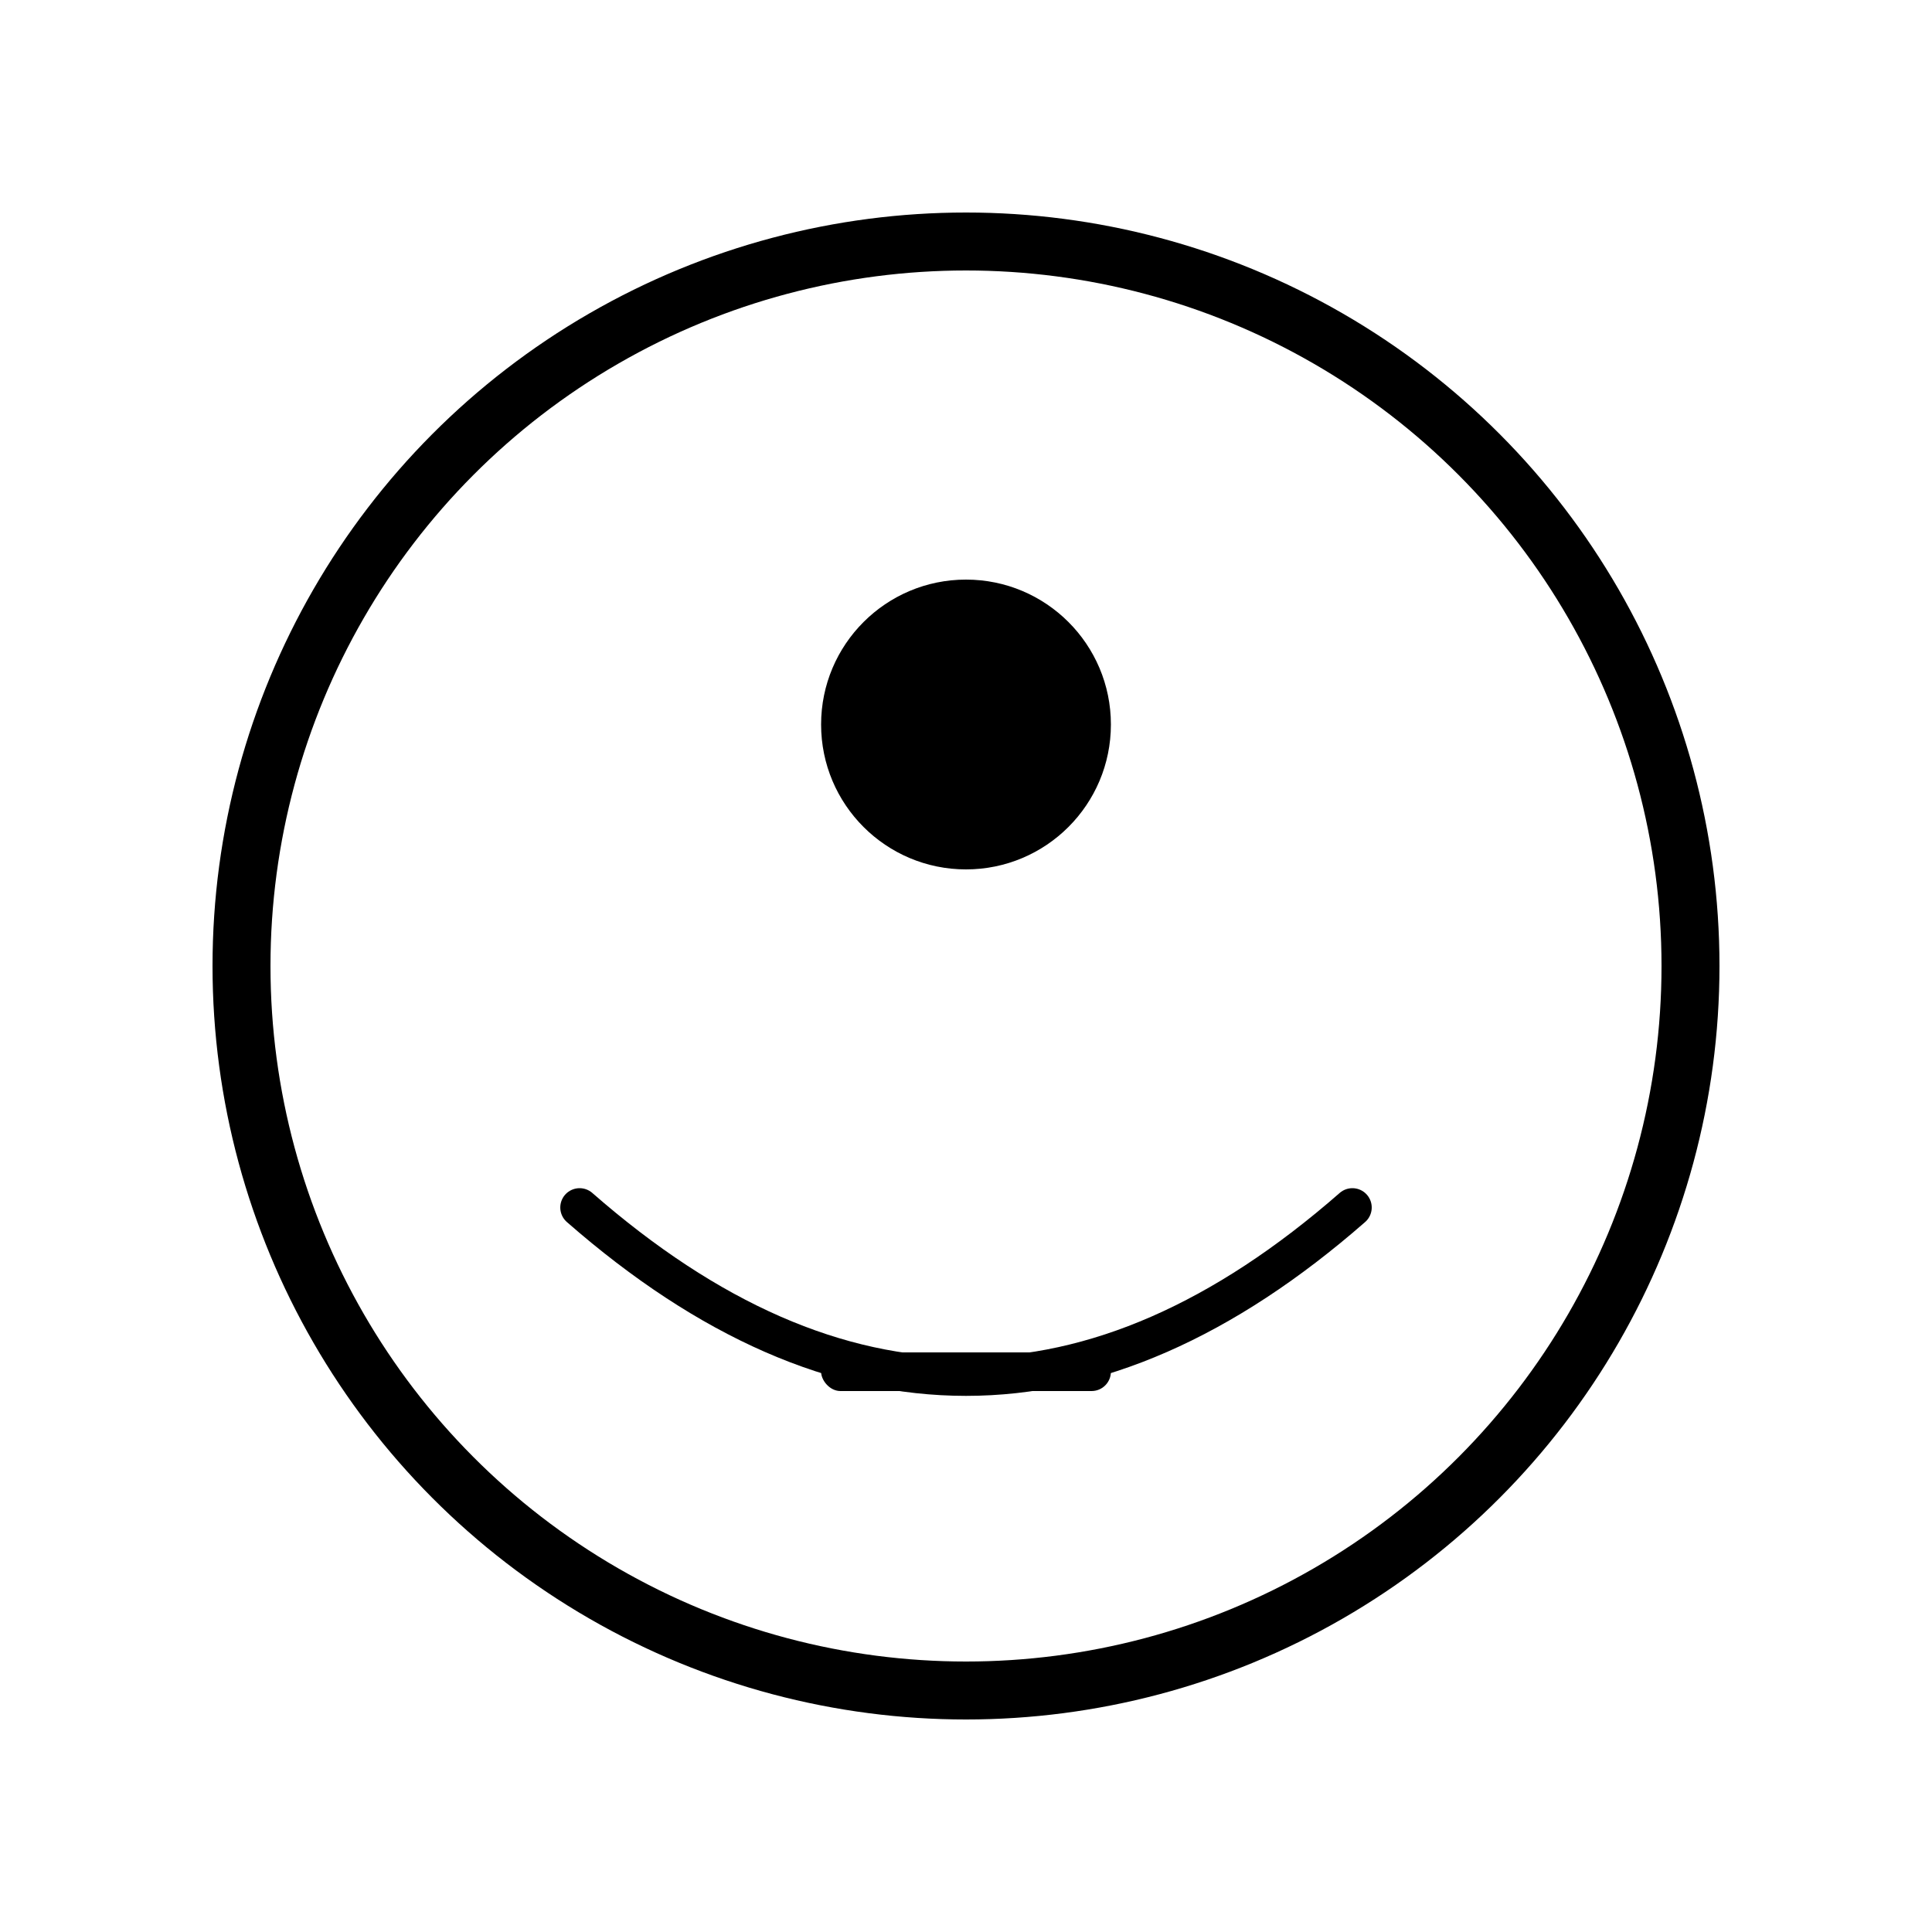 <svg xmlns="http://www.w3.org/2000/svg" width="20" height="20" viewBox="0 0 400 400"><circle cx="200" cy="200" r="150" fill="none" stroke="currentColor" stroke-width="12"/><circle cx="200" cy="150" r="30" fill="currentColor"/><path d="M120 250 Q200 320 280 250" fill="none" stroke="currentColor" stroke-width="8" stroke-linecap="round"/><rect x="170" y="280" width="60" height="8" rx="4" fill="currentColor"/></svg>